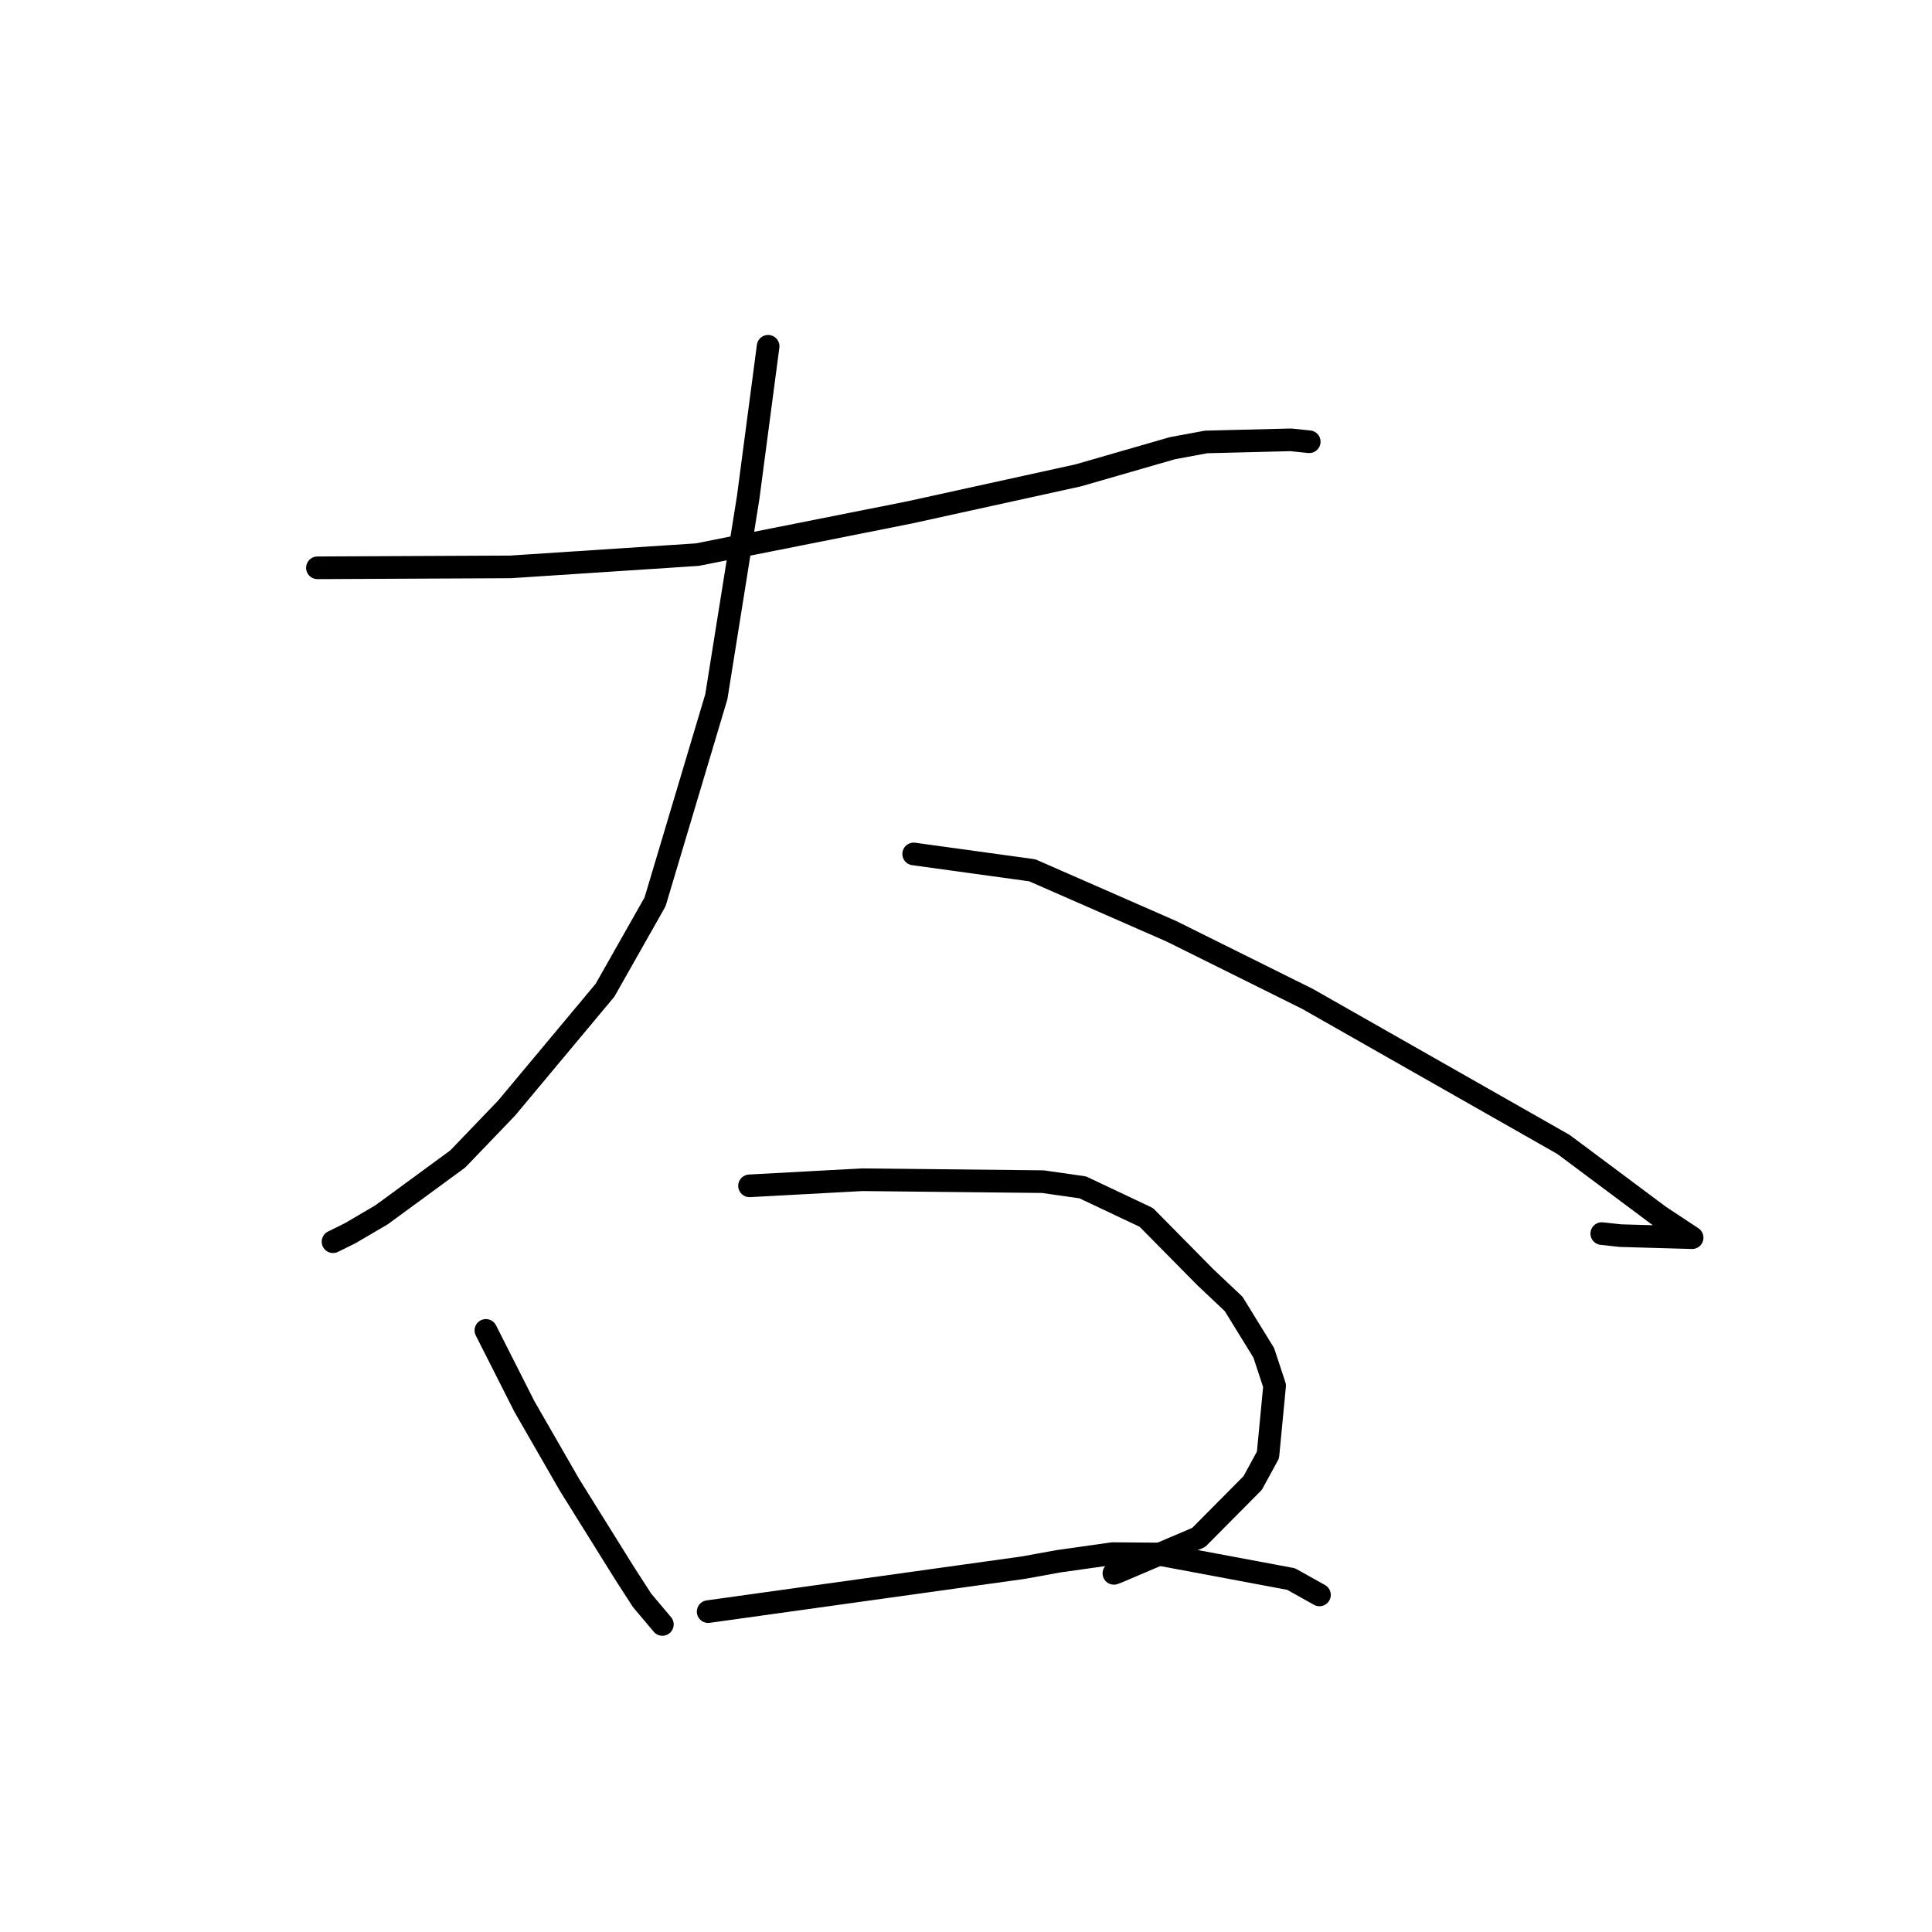 <?xml version="1.0" standalone="no"?>
    <svg width="256" height="256" xmlns="http://www.w3.org/2000/svg" version="1.1">
    <polyline stroke="black" stroke-width="3" stroke-linecap="round" fill="transparent" stroke-linejoin="round" points="42.06 75.237 54.848 75.176 67.636 75.116 92.39 73.492 120.487 67.905 142.865 62.99 155.343 59.39 159.823 58.56 171.028 58.281 173.237 58.507 173.48 58.532 173.482 58.532 " />
        <polyline stroke="black" stroke-width="3" stroke-linecap="round" fill="transparent" stroke-linejoin="round" points="101.78 45.883 100.461 55.884 99.143 65.884 94.917 92.324 86.797 119.506 80.169 131.208 67.137 146.816 60.661 153.563 50.552 160.973 46.408 163.403 44.335 164.427 44.128 164.53 " />
        <polyline stroke="black" stroke-width="3" stroke-linecap="round" fill="transparent" stroke-linejoin="round" points="121.066 113.152 128.926 114.237 136.785 115.321 155.206 123.394 173.244 132.355 207.177 151.648 219.885 161.135 223.784 163.712 224.174 163.97 224.216 163.998 214.696 163.727 212.243 163.458 " />
        <polyline stroke="black" stroke-width="3" stroke-linecap="round" fill="transparent" stroke-linejoin="round" points="64.384 176.284 66.94 181.336 69.497 186.388 75.46 196.753 82.796 208.52 85.079 212.056 87.538 214.974 87.768 215.247 " />
        <polyline stroke="black" stroke-width="3" stroke-linecap="round" fill="transparent" stroke-linejoin="round" points="99.315 157.129 106.779 156.725 114.242 156.321 138.176 156.575 143.459 157.326 151.892 161.315 159.723 169.248 163.462 172.776 167.455 179.256 168.891 183.618 168.013 192.792 165.983 196.512 158.826 203.721 148.055 208.307 147.597 208.478 " />
        <polyline stroke="black" stroke-width="3" stroke-linecap="round" fill="transparent" stroke-linejoin="round" points="93.834 213.548 114.725 210.634 135.616 207.72 140.214 206.882 147.418 205.864 153.331 205.908 171.069 209.228 174.495 211.143 174.837 211.334 " />
        </svg>